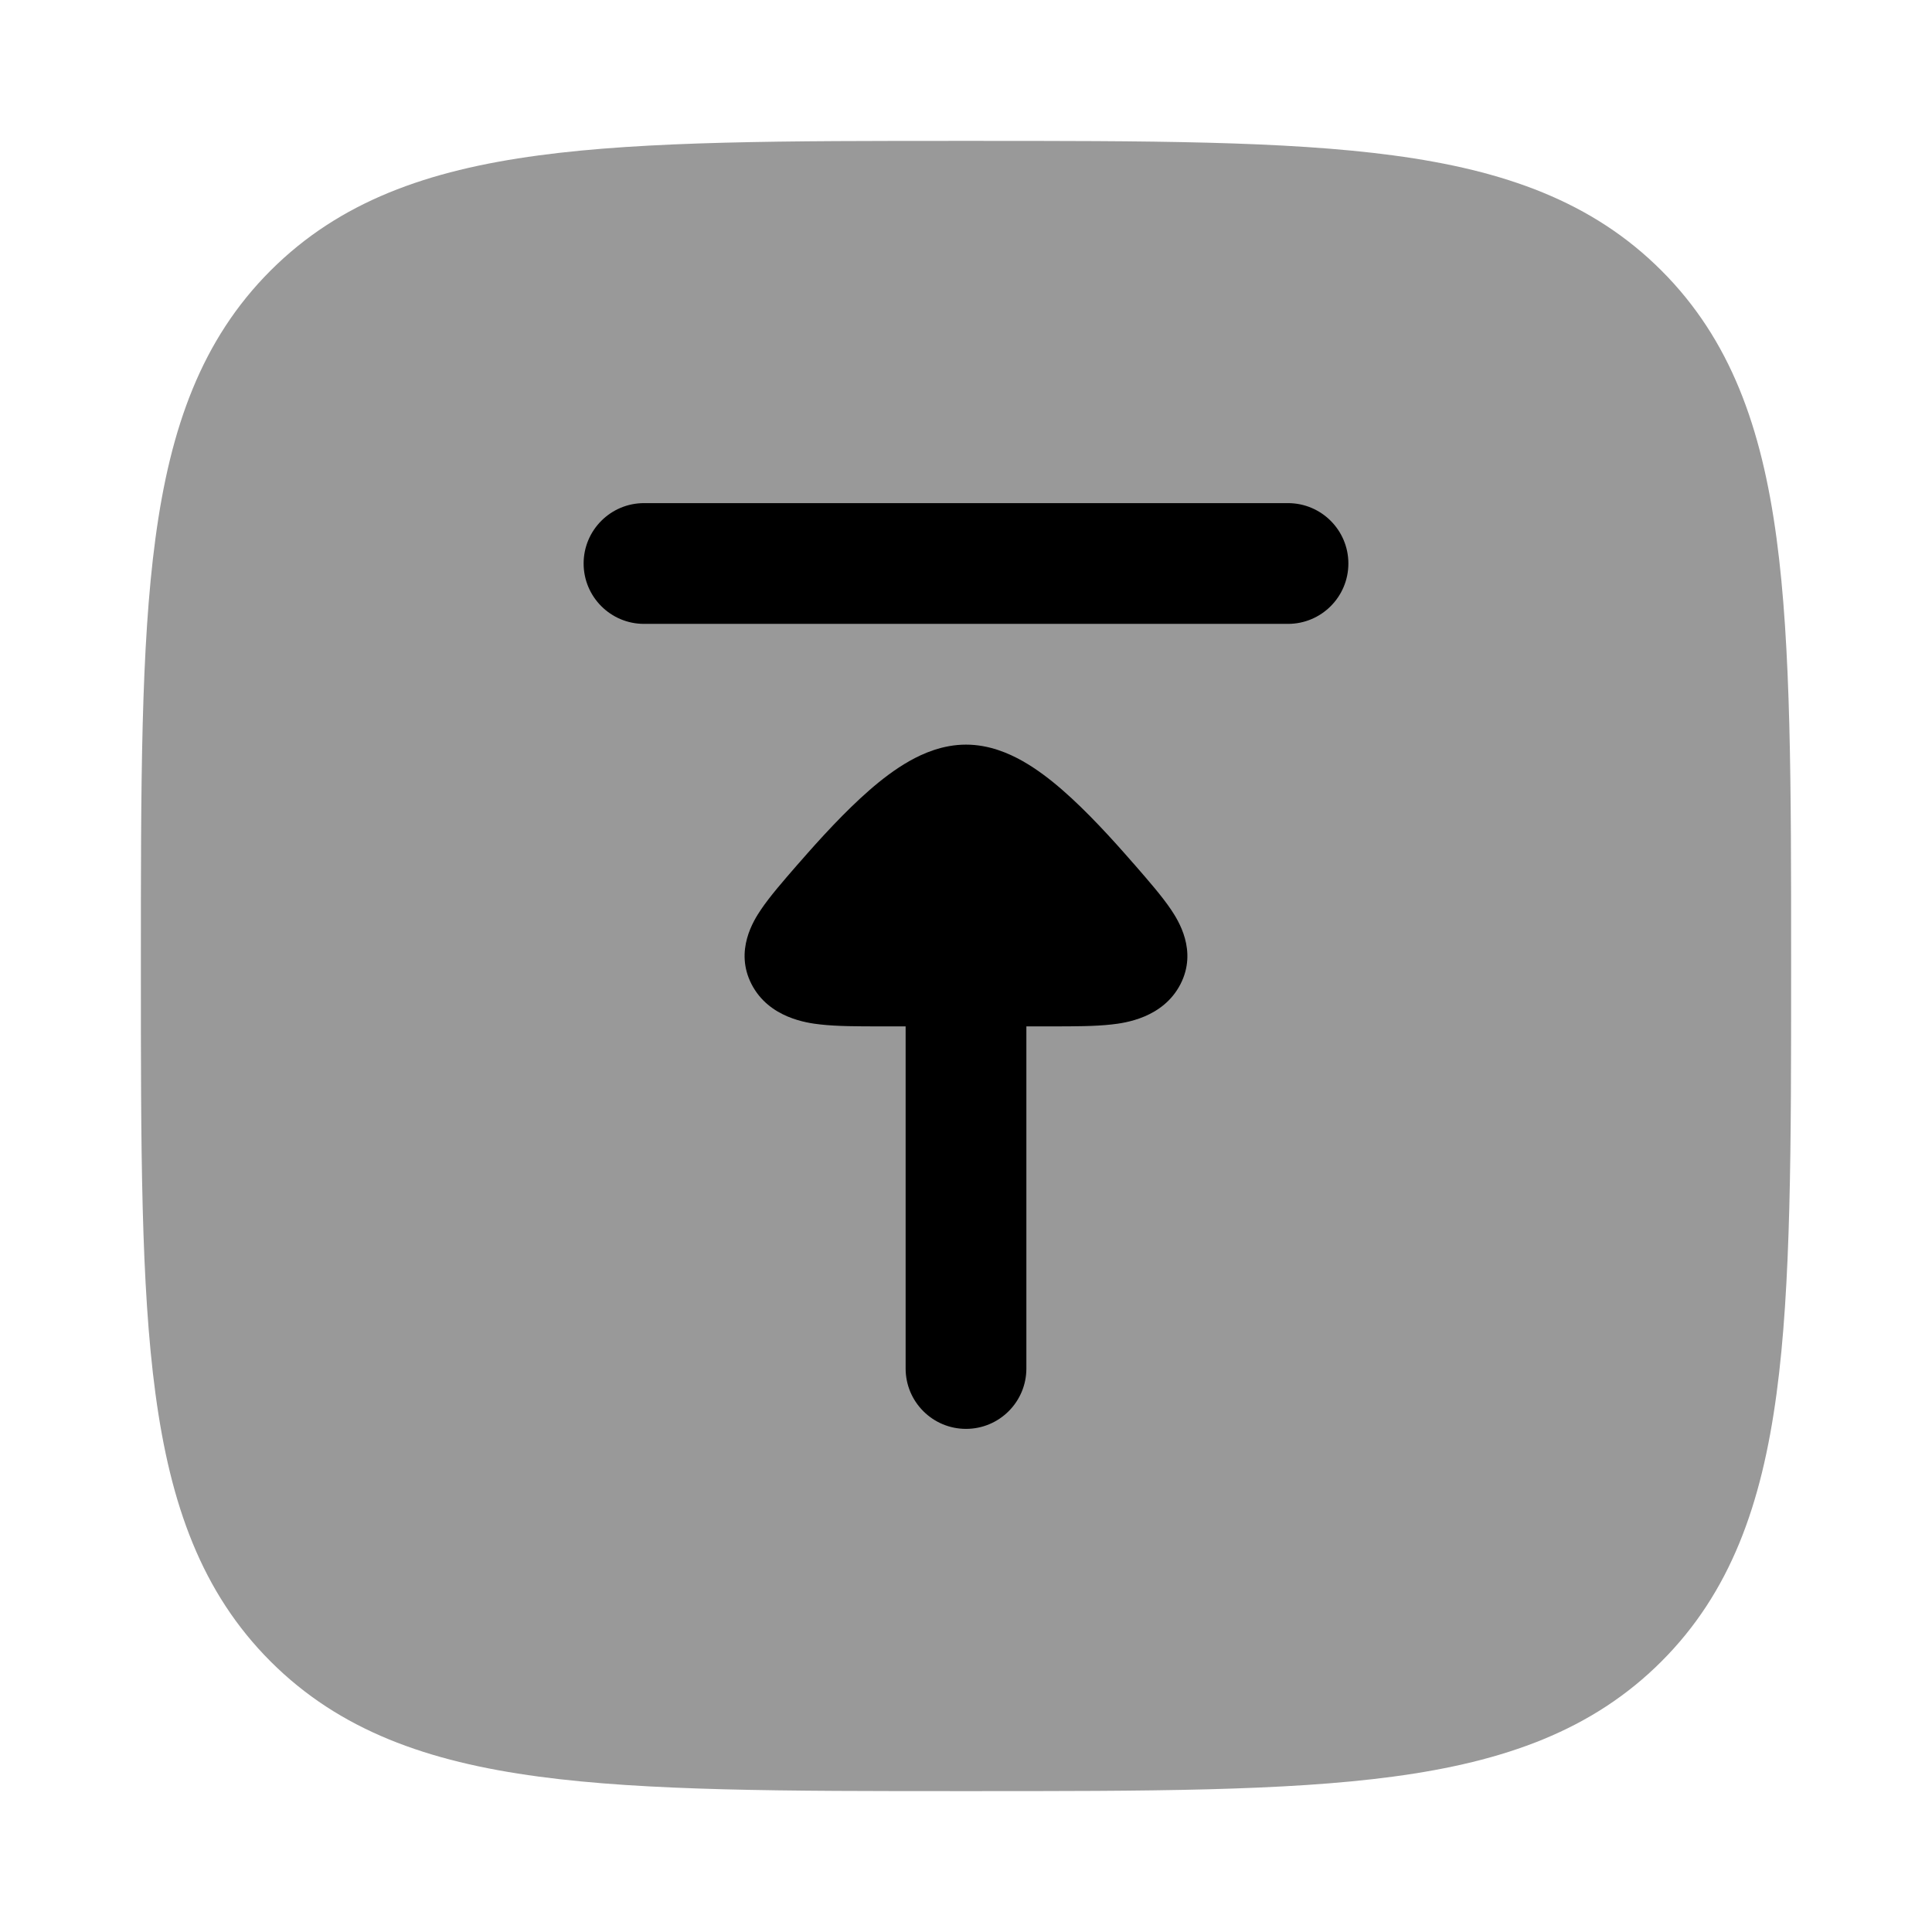 <svg width="24" height="24" viewBox="0 0 24 24" xmlns="http://www.w3.org/2000/svg">
<path opacity="0.4" d="M22.25 12.057C22.25 14.248 22.25 15.969 22.069 17.312C21.884 18.689 21.497 19.781 20.639 20.639C19.781 21.497 18.689 21.884 17.312 22.069C15.969 22.25 14.248 22.25 12.057 22.25L12.057 22.25L11.943 22.25L11.943 22.25C9.752 22.25 8.031 22.25 6.688 22.069C5.311 21.884 4.219 21.497 3.361 20.639C2.503 19.781 2.116 18.689 1.931 17.312C1.75 15.969 1.75 14.248 1.75 12.057L1.75 12.057L1.75 11.943L1.75 11.943C1.75 9.752 1.75 8.031 1.931 6.688C2.116 5.311 2.503 4.219 3.361 3.361C4.219 2.503 5.311 2.116 6.688 1.931C8.031 1.75 9.752 1.75 11.943 1.75L12.057 1.75C14.248 1.75 15.969 1.75 17.312 1.931C18.689 2.116 19.781 2.503 20.639 3.361C21.497 4.219 21.884 5.311 22.069 6.688C22.25 8.031 22.25 9.752 22.25 11.943L22.25 12.057Z" fill="currentColor"/>
<path fill-rule="evenodd" clip-rule="evenodd" d="M16 6.25L8 6.25C7.586 6.25 7.25 6.586 7.25 7C7.25 7.414 7.586 7.75 8 7.75L16 7.75C16.414 7.75 16.75 7.414 16.75 7C16.75 6.586 16.414 6.25 16 6.25Z" fill="currentColor"/>
<path d="M11.25 17C11.25 17.414 11.586 17.75 12 17.75C12.414 17.75 12.75 17.414 12.75 17L12.75 12.75L13.061 12.75C13.335 12.75 13.603 12.75 13.811 12.726C13.974 12.708 14.446 12.646 14.663 12.228C14.88 11.809 14.634 11.43 14.548 11.301C14.438 11.137 14.269 10.943 14.097 10.745L14.072 10.717C13.809 10.415 13.503 10.08 13.2 9.816C13.049 9.684 12.88 9.554 12.701 9.453C12.534 9.359 12.289 9.25 12 9.25C11.711 9.25 11.466 9.359 11.299 9.453C11.12 9.554 10.951 9.684 10.8 9.816C10.497 10.08 10.191 10.415 9.928 10.717L9.903 10.745C9.731 10.943 9.562 11.137 9.452 11.301C9.365 11.43 9.12 11.809 9.337 12.228C9.554 12.646 10.026 12.708 10.189 12.726C10.397 12.75 10.665 12.75 10.939 12.75L11.25 12.75L11.25 17Z" fill="currentColor"/>
</svg>
